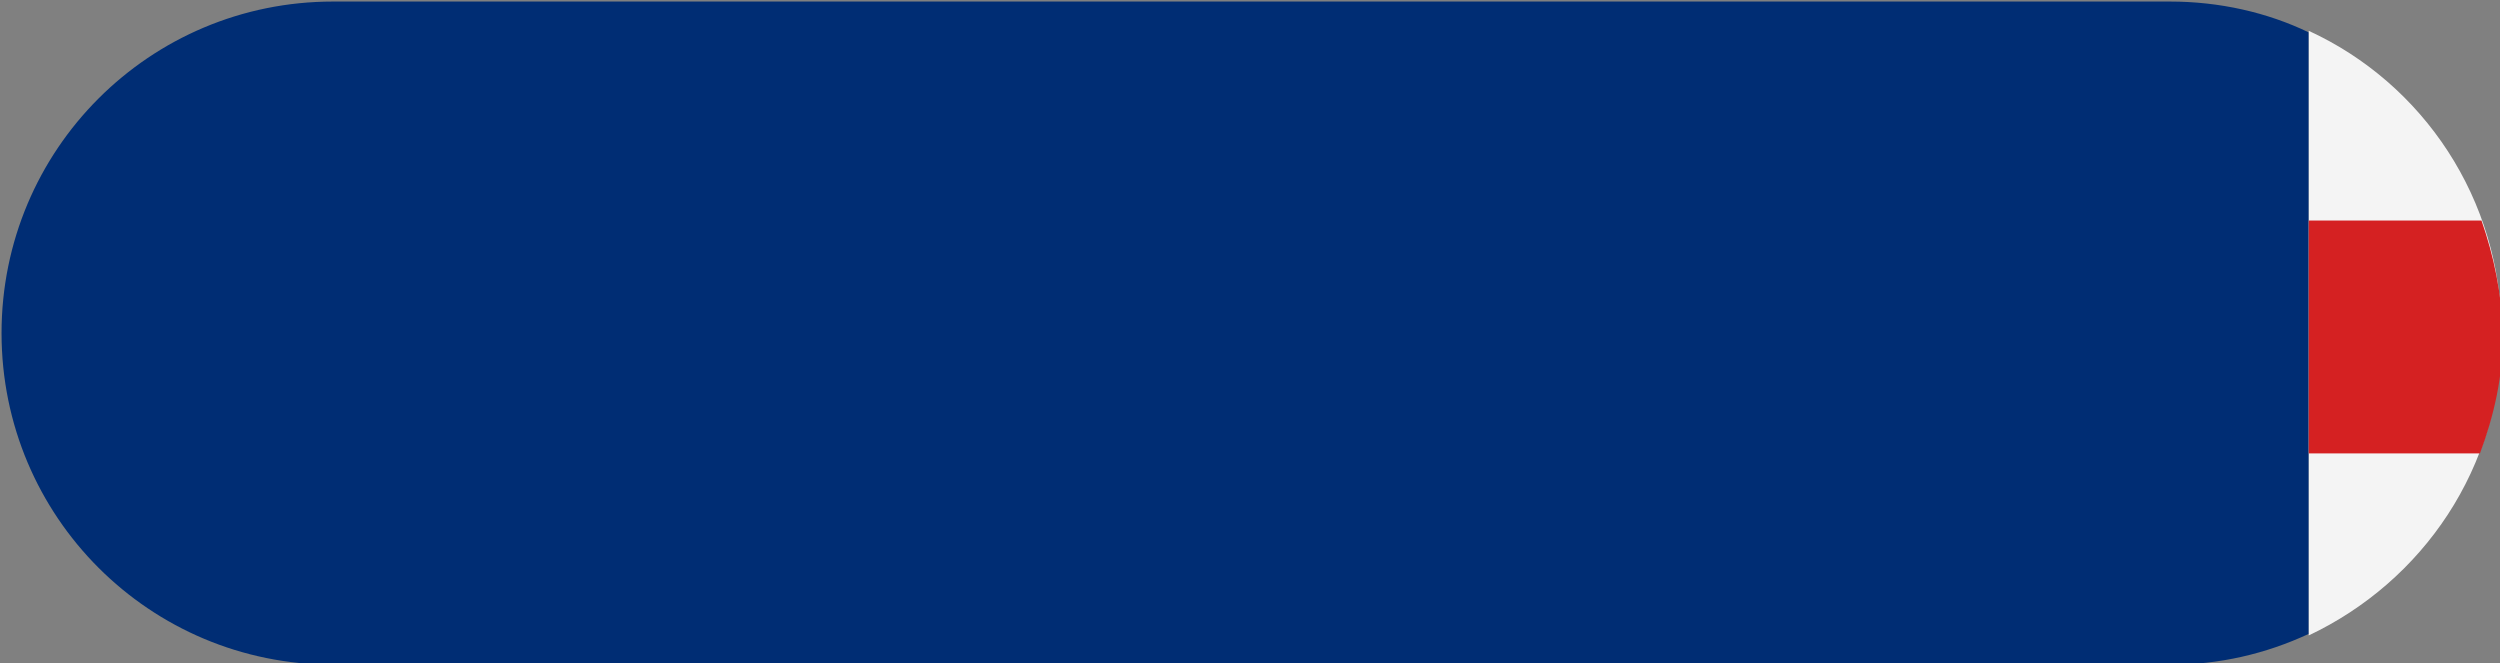 <?xml version="1.0" encoding="utf-8"?>
<!-- Generator: Adobe Illustrator 25.1.0, SVG Export Plug-In . SVG Version: 6.00 Build 0)  -->
<svg version="1.1" id="print" xmlns="http://www.w3.org/2000/svg" xmlns:xlink="http://www.w3.org/1999/xlink" x="0px" y="0px"
	 viewBox="0 0 162.1 43" style="enable-background:new 0 0 162.1 43;" xml:space="preserve">
<rect x="0" y="0" width="162.1" height="43" fill="#808080" stroke="none"/>
<style type="text/css">
	.st0{fill:#002D74;}
	.st1{fill:#F4F4F4;}
	.st2{fill:#D52122;}
</style>
<g id="france">
	<path class="st0" d="M149.7,37.8v-3.2v-5.2V14.3V5.7h0v-1l0-2.6c-2.7-1.3-5.8-2-9-2H21.6C9.7,0.1,0.1,9.7,0.1,21.6
		c0,11.9,9.6,21.5,21.5,21.5h119.1c3.2,0,6.2-0.7,9-2L149.7,37.8L149.7,37.8z"/>
	<path class="st1" d="M162.2,21.6c0-8.7-5.1-16.2-12.5-19.6l0,2.7v1h0v8.6v15.1h0v5.2v3.2h0l0,3.4C157.1,37.7,162.2,30.3,162.2,21.6
		z"/>
	<g>
		<path class="st2" d="M160.9,14.3h-11.2v15.1h11.1c0.9-2.4,1.5-5,1.5-7.8C162.2,19,161.7,16.6,160.9,14.3z"/>
	</g>
</g>
</svg>

